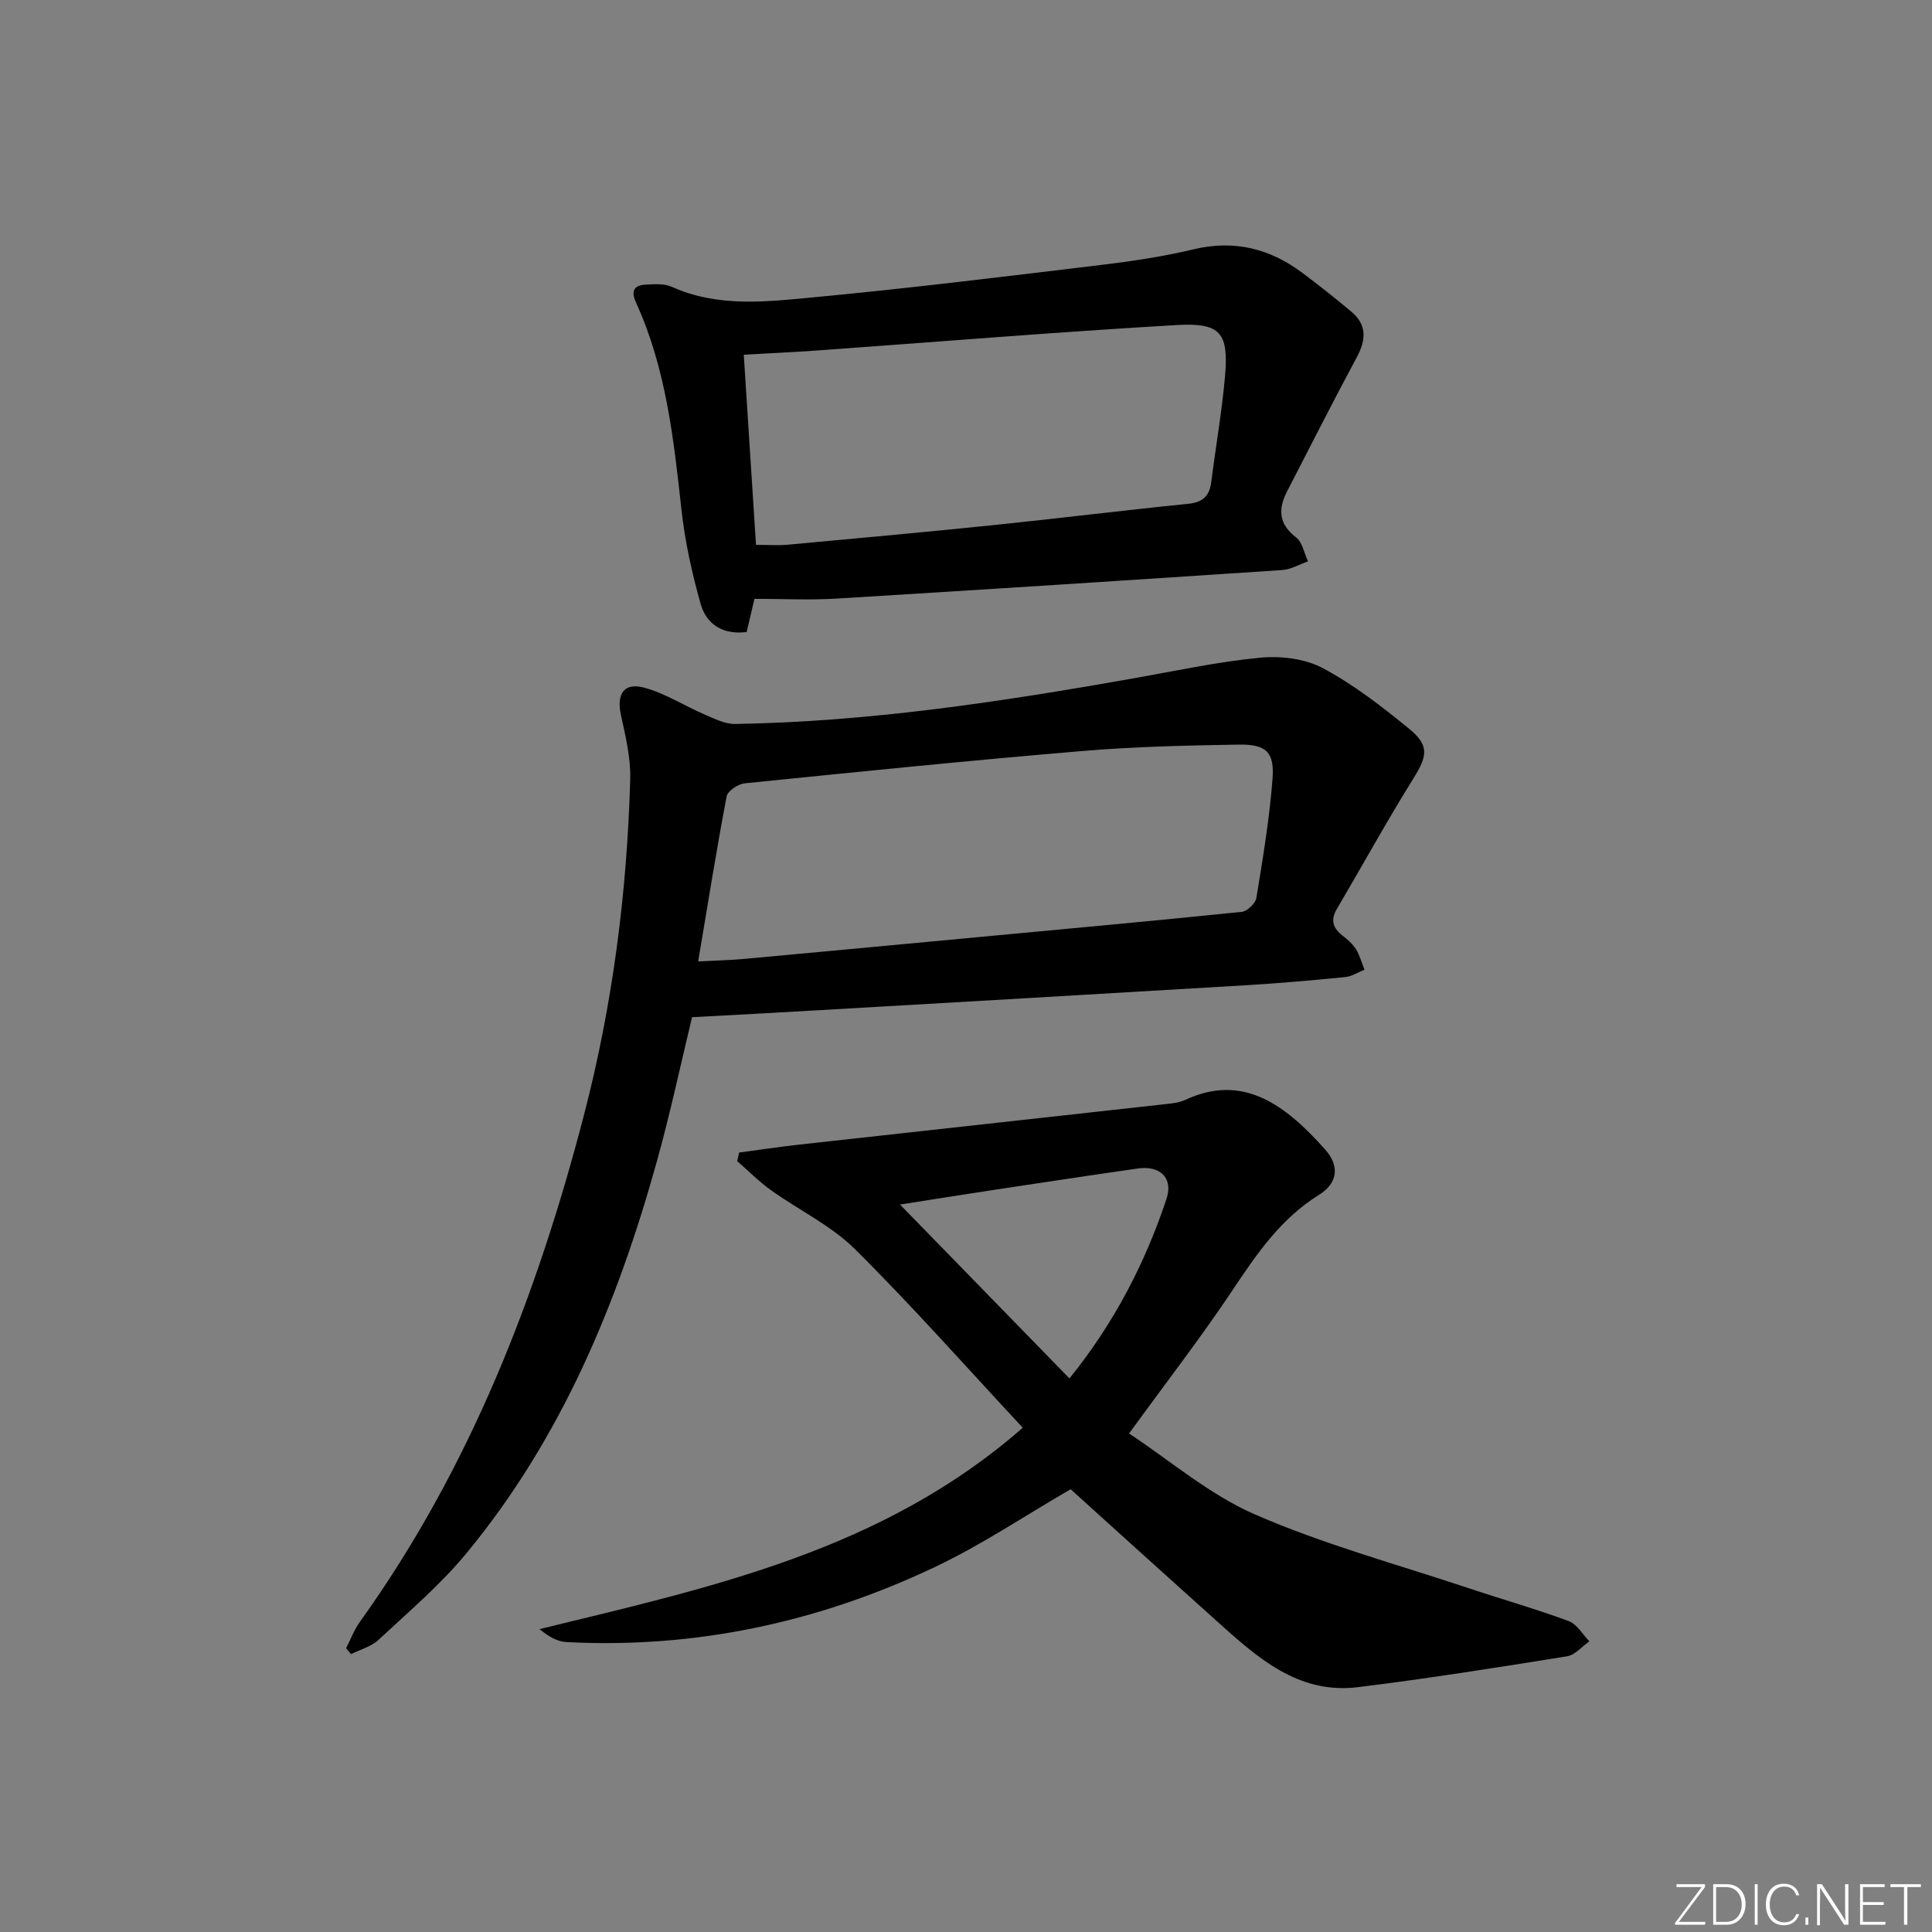 <svg enable-background="new 0 0 400 400" viewBox="0 0 400 400" xmlns="http://www.w3.org/2000/svg"><rect x="0" y="0" width="400" height="400" fill="#808080" stroke="none"/><g fill="#fafbfc"><path d="m346.9 398 5.4-7.3h-5.2v-.6h5.9v.6l-5.4 7.2h5.5l-.1.6h-6.2v-.5z"/><path d="m354.7 390.1h2.8c2.3 0 3.9 1.6 3.9 4.1s-1.6 4.3-3.9 4.3h-2.8zm.6 7.8h2c2.2 0 3.3-1.6 3.3-3.6 0-1.8-1-3.6-3.3-3.6h-2z"/><path d="m363.9 390.1v8.4h-.6v-8.4z"/><path d="m372.5 396.3c-.4 1.3-1.4 2.3-3.2 2.3-2.4 0-3.7-1.9-3.7-4.3 0-2.3 1.2-4.3 3.7-4.3 1.8 0 2.9 1 3.2 2.4h-.6c-.4-1.1-1.1-1.8-2.5-1.8-2.1 0-3 1.9-3 3.7s.9 3.7 3 3.7c1.4 0 2.1-.7 2.5-1.7z"/><path d="m373.8 398.5v-1.5h.6v1.5z"/><path d="m376.2 398.5v-8.4h1c1.3 2 4.4 6.7 4.9 7.6-.1-1.2-.1-2.4-.1-3.8v-3.8h.7v8.4h-.9c-1.2-1.9-4.4-6.8-5-7.7.1 1.1 0 2.3 0 3.9v3.9h-.6z"/><path d="m390 394.4h-4.3v3.5h4.7l-.1.6h-5.2v-8.4h5.1v.6h-4.5v3.1h4.3z"/><path d="m394.2 390.7h-2.8v-.6h6.3v.6h-2.8v7.8h-.7z"/></g><path d="m143.28 210.6c-2.35 9.74-4.48 19.77-7.22 29.63-8.2 29.54-19.8 57.55-39.55 81.43-5.38 6.5-11.93 12.06-18.13 17.84-1.51 1.41-3.77 2-5.69 2.97-.35-.4-.7-.8-1.04-1.2.93-1.82 1.65-3.79 2.83-5.44 22.81-31.79 36.68-67.5 46.45-105.08 5.92-22.79 8.89-45.95 9.55-69.42.12-4.39-.95-8.88-1.91-13.23s.54-6.86 4.79-5.73c4.37 1.17 8.35 3.77 12.57 5.58 2.01.86 4.18 1.97 6.26 1.94 27.85-.45 55.29-4.63 82.64-9.47 8.67-1.54 17.32-3.41 26.06-4.25 4.26-.41 9.26.18 12.96 2.15 6.39 3.4 12.25 7.95 17.89 12.56 4.28 3.49 3.75 5.7.87 10.32-5.52 8.86-10.54 18.02-15.84 27.01-1.37 2.32-.77 3.96 1.2 5.5 1.03.81 2.09 1.73 2.77 2.82.79 1.28 1.19 2.81 1.76 4.24-1.32.52-2.6 1.38-3.95 1.52-6.78.67-13.57 1.27-20.37 1.68-29.88 1.79-59.77 3.51-89.66 5.24-8.29.49-16.59.92-25.24 1.39zm1.27-11.55c3.87-.2 6.67-.26 9.45-.51 16.36-1.5 32.71-3.04 49.06-4.57 18.01-1.69 36.03-3.33 54.03-5.18 1.14-.12 2.85-1.76 3.03-2.89 1.34-8.16 2.7-16.34 3.34-24.58.44-5.62-1.3-7.25-7-7.16-10.8.18-21.62.42-32.37 1.33-23.32 1.96-46.61 4.32-69.9 6.69-1.37.14-3.53 1.57-3.75 2.7-2.1 11.05-3.87 22.17-5.89 34.17z" fill="#010000"/><path d="m221.66 308.33c-9.43 5.46-18.42 11.52-28.11 16.11-24.09 11.44-49.58 16.93-76.35 15.53-1.9-.1-3.74-1.24-5.48-2.68 35.47-8.67 70.92-16.2 100.03-41.69-11.74-12.61-22.84-25.17-34.72-36.96-4.97-4.93-11.65-8.1-17.43-12.24-2.48-1.78-4.66-3.99-6.97-6 .13-.59.27-1.19.4-1.78 4.09-.54 8.16-1.16 12.26-1.62 25.24-2.8 50.49-5.56 75.73-8.37 1.48-.16 3.06-.3 4.38-.91 11.9-5.56 20.68.96 28.99 10.31 3 3.38 2.58 6.94-1.3 9.35-7.92 4.92-12.89 12.21-17.91 19.74-6.54 9.8-13.77 19.14-21.42 29.67 8.38 5.52 16.61 12.65 26.13 16.79 14.22 6.18 29.34 10.29 44.1 15.21 6.92 2.31 13.96 4.31 20.8 6.84 1.71.63 2.86 2.75 4.27 4.19-1.54 1.07-2.96 2.83-4.62 3.1-14.4 2.31-28.82 4.61-43.29 6.39-12.41 1.52-20.89-6.18-29.25-13.7-10.26-9.2-20.48-18.46-30.24-27.28zm-.24-22.94c9.13-11.3 15.62-23.72 20.09-37.18 1.43-4.29-1.29-6.95-5.92-6.29-10 1.43-19.99 2.95-29.98 4.46-6.59 1-13.17 2.05-19.27 3.01 11.71 12.02 23.27 23.88 35.08 36z" fill="#010000"/><path d="m156.2 123.98c-.58 2.45-1.06 4.51-1.61 6.87-4.73.61-8.29-1.42-9.53-5.82-1.79-6.34-3.24-12.87-3.96-19.42-1.62-14.69-3.19-29.35-9.43-42.99-1.1-2.41-.39-3.56 2.02-3.69 1.8-.1 3.84-.25 5.41.46 9.74 4.37 19.93 3.05 29.91 2.11 19.67-1.86 39.28-4.28 58.9-6.64 6.42-.77 12.86-1.73 19.14-3.23 8.43-2.02 15.81-.21 22.57 4.85 3.46 2.59 6.85 5.27 10.16 8.05 3.23 2.7 3.07 5.8 1.16 9.37-4.94 9.2-9.66 18.52-14.45 27.81-1.88 3.64-1.81 6.75 1.85 9.55 1.32 1.01 1.68 3.28 2.47 4.97-1.79.62-3.54 1.67-5.36 1.79-30.85 2.06-61.7 4.05-92.56 5.93-5.48.31-10.98.03-16.69.03zm.32-11.18c2.4 0 4.54.17 6.66-.03 14.23-1.31 28.47-2.61 42.69-4.07 13.38-1.38 26.74-3.04 40.12-4.39 3.02-.3 4.42-1.59 4.78-4.48.92-7.25 2.19-14.46 2.84-21.73.82-9.18-.83-11.34-10.06-10.8-24.88 1.45-49.73 3.5-74.59 5.28-4.9.35-9.81.56-14.97.86.85 13.23 1.67 25.99 2.53 39.36z" fill="#010000"/></svg>